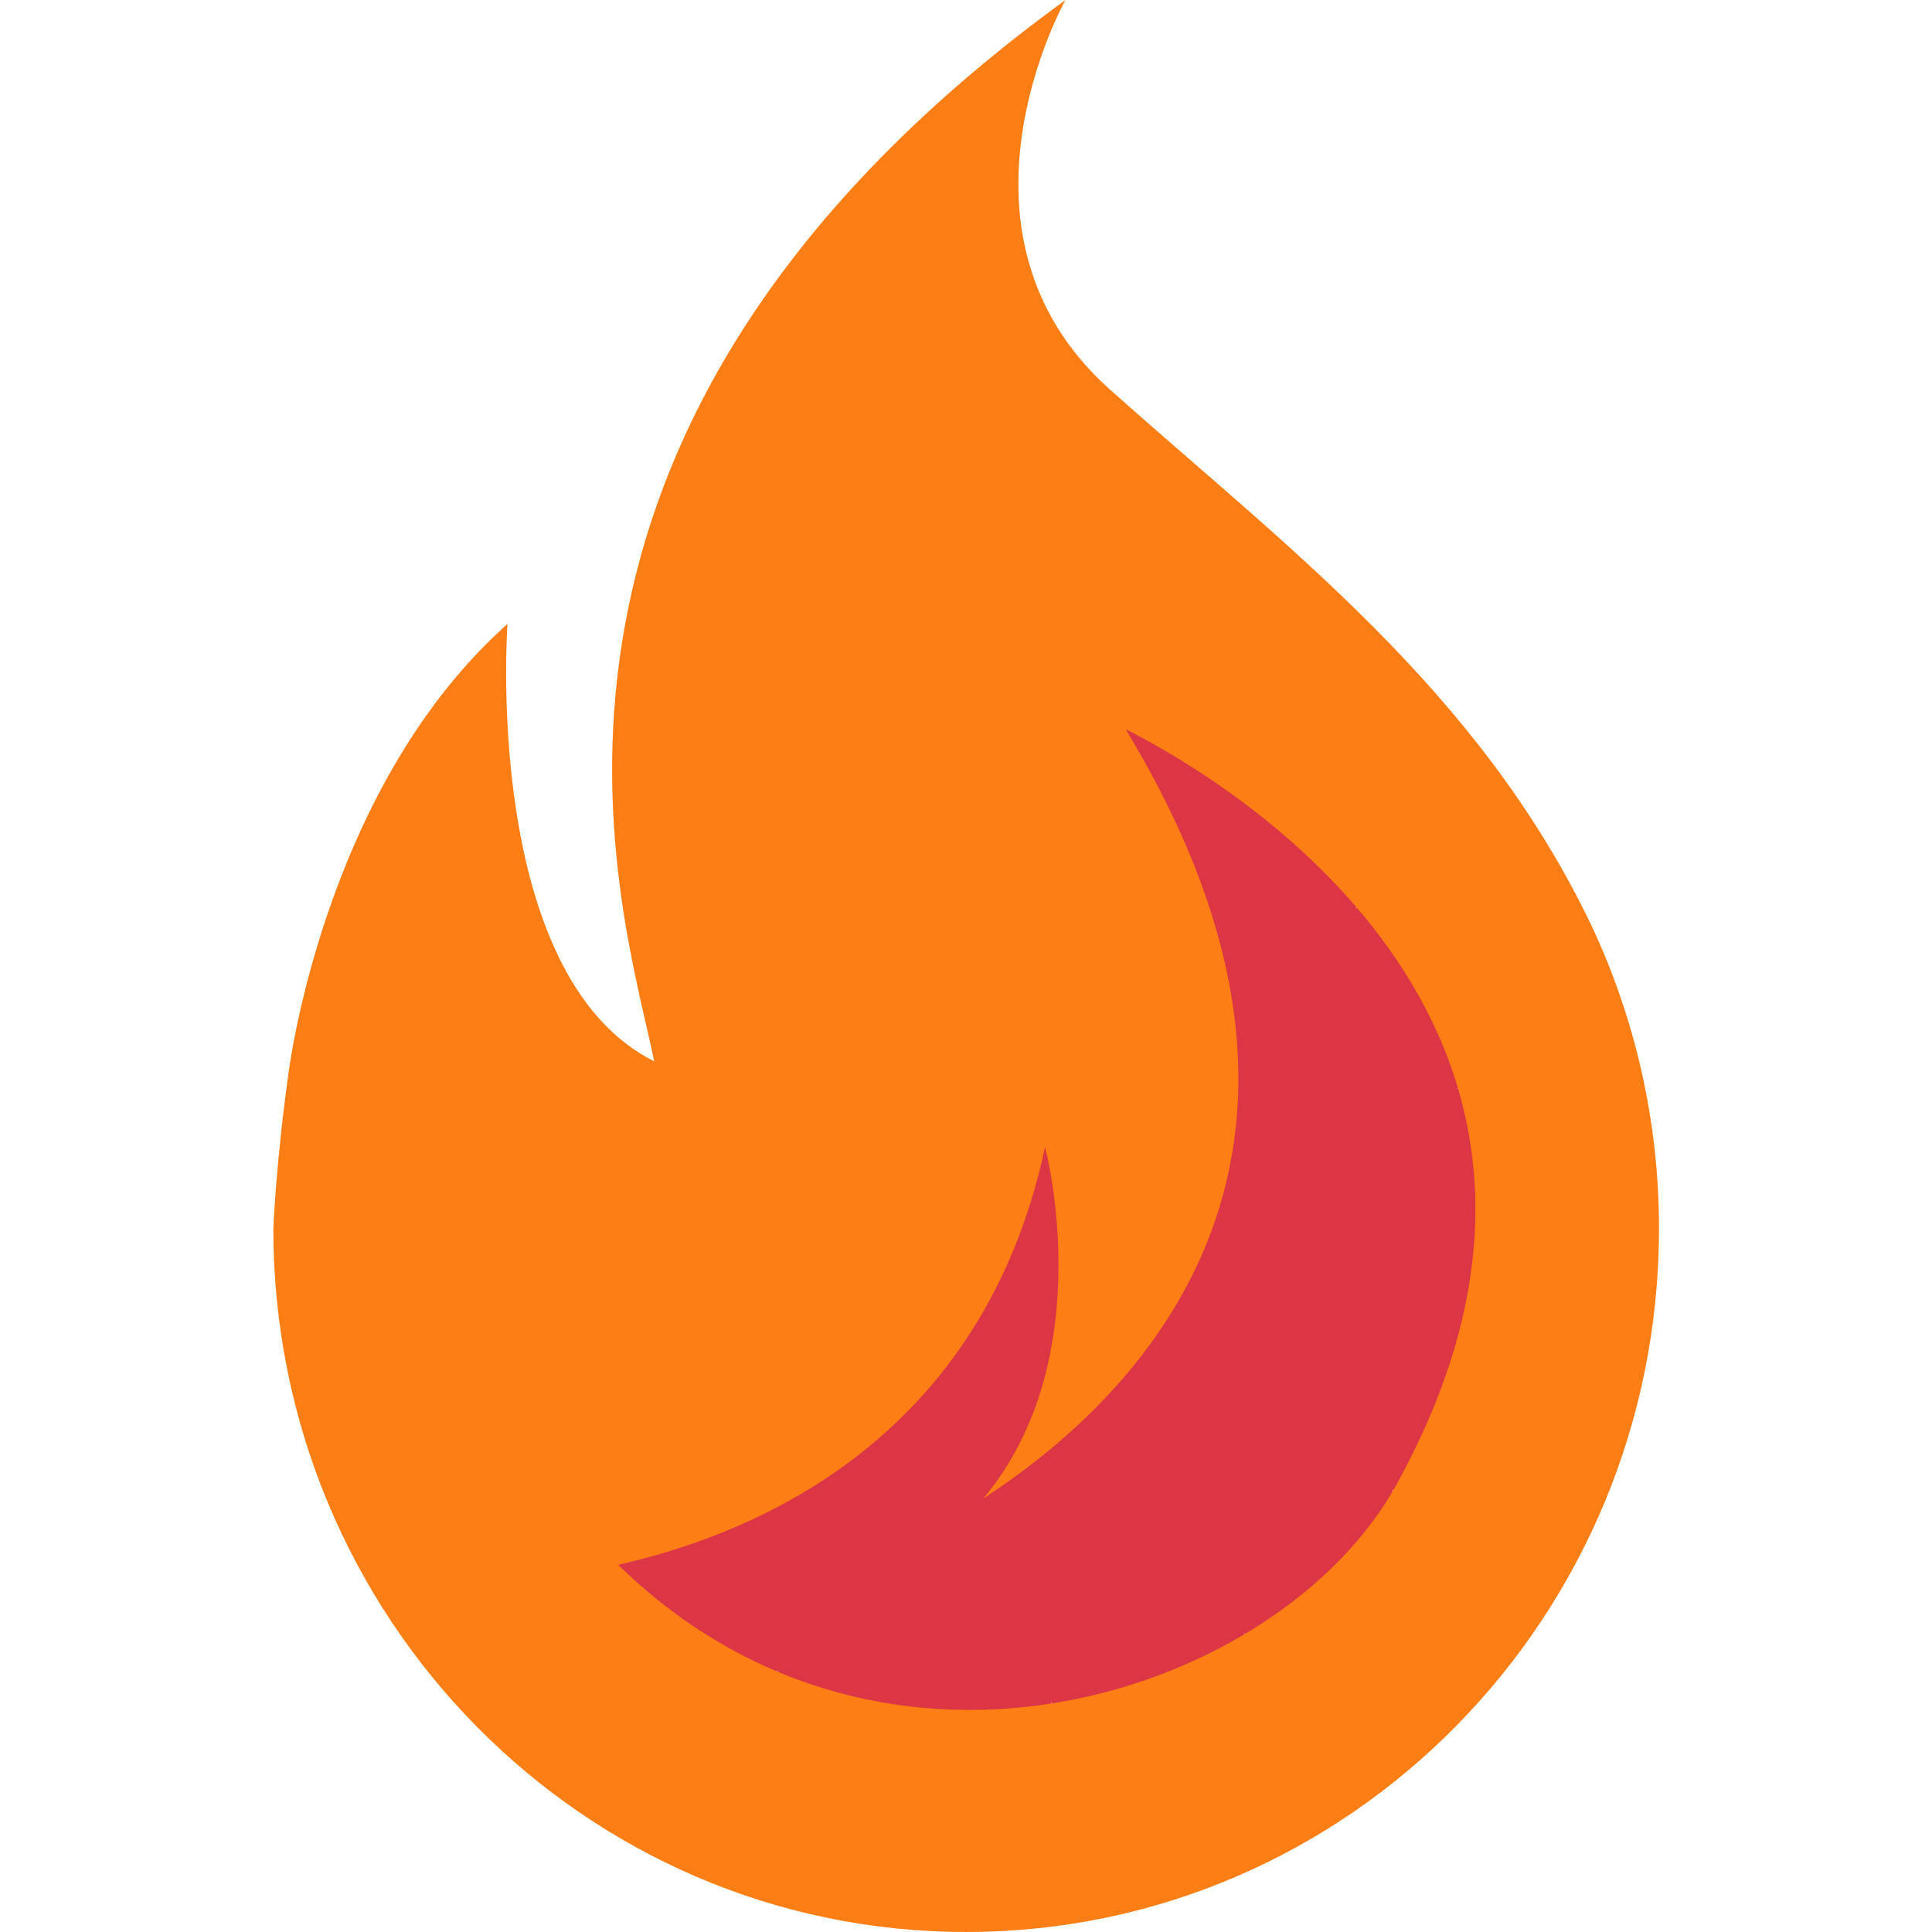<?xml version="1.0" encoding="UTF-8" standalone="no"?>
<!-- Created with Inkscape (http://www.inkscape.org/) -->

<svg
   width="24"
   height="24"
   viewBox="0 0 24 24"
   version="1.1"
   id="svg1"
   xml:space="preserve"
   inkscape:version="1.4 (86a8ad7, 2024-10-11)"
   sodipodi:docname="heat_color.svg"
   xmlns:inkscape="http://www.inkscape.org/namespaces/inkscape"
   xmlns:sodipodi="http://sodipodi.sourceforge.net/DTD/sodipodi-0.dtd"
   xmlns="http://www.w3.org/2000/svg"
   xmlns:svg="http://www.w3.org/2000/svg"><sodipodi:namedview
     id="namedview1"
     pagecolor="#ffffff"
     bordercolor="#000000"
     borderopacity="0.25"
     inkscape:showpageshadow="2"
     inkscape:pageopacity="0.0"
     inkscape:pagecheckerboard="0"
     inkscape:deskcolor="#d1d1d1"
     inkscape:document-units="px"
     inkscape:zoom="10.827573"
     inkscape:cx="8.4506473"
     inkscape:cy="9.2818585"
     inkscape:window-width="1680"
     inkscape:window-height="979"
     inkscape:window-x="-8"
     inkscape:window-y="-8"
     inkscape:window-maximized="1"
     inkscape:current-layer="g3" /><defs
     id="defs1" /><g
     id="g3"
     transform="matrix(0.591,0,0,0.6,-2.773,-1.649)"
     style="stroke-width:1.528"><path
       style="display:inline;fill:#dc3545;stroke:#dc3545;stroke-width:2.285;stroke-linecap:square;stroke-linejoin:bevel;stroke-miterlimit:13.1;stroke-dasharray:2.285, 2.285"
       d="M 23.135,40.347 C 21.01,40.121 19.031,39.361 17.433,38.158 c -0.834,-0.628 -1.07,-0.873 -0.89,-0.926 2.308,-0.684 3.521,-1.227 4.804,-2.15 0.869,-0.625 2.099,-1.874 2.659,-2.699 0.544,-0.801 1.244,-2.297 1.513,-3.232 0.26,-0.906 0.303,-0.854 0.434,0.533 0.202,2.137 -0.259,4.189 -1.252,5.569 -0.182,0.253 -0.308,0.482 -0.282,0.509 0.107,0.107 1.63,-1.089 2.514,-1.972 3.644,-3.642 4.138,-8.19 1.458,-13.42 -0.324,-0.632 -0.571,-1.166 -0.549,-1.187 0.021,-0.021 0.396,0.177 0.832,0.44 3.444,2.08 5.666,4.812 6.392,7.861 0.203,0.854 0.225,2.893 0.041,3.824 -0.323,1.629 -1.258,3.818 -2.112,4.941 -1.47,1.934 -3.973,3.39 -6.726,3.912 -0.779,0.148 -2.52,0.251 -3.133,0.185 z"
       id="path4"
       transform="matrix(0.945,0,0,0.945,2.322,-0.047)" /><path
       d="m 10.437,28.182 c 0,8.053 6.519,14.566 14.561,14.566 8.047,0 14.565,-6.514 14.565,-14.566 0,-2.232 -0.508,-4.354 -1.412,-6.256 v 0 C 35.776,17.02 31.69,14.042 28.008,10.801 24.336,7.554 27.088,2.748 27.088,2.748 c -12.733,9.108 -9.24,19.025 -8.646,21.973 -3.624,-1.786 -3.083,-9.056 -3.083,-9.056 -0.037,0.037 -0.079,0.063 -0.11,0.1 -3.793,3.425 -4.497,9.234 -4.497,9.234 -0.257,1.807 -0.315,3.183 -0.315,3.183 z m 23.606,5.306 c -2.396,4.291 -10.695,7.102 -16.358,1.658 2.27,-0.508 7.569,-2.195 8.973,-8.646 0,0 1.186,4.349 -1.298,7.274 2.921,-1.875 8.578,-6.844 2.99,-15.931 2.961,1.483 10.736,6.641 5.693,15.645 z"
       id="path1-0"
       style="fill:#fd7e14;stroke:none;stroke-width:1.528" /></g></svg>
